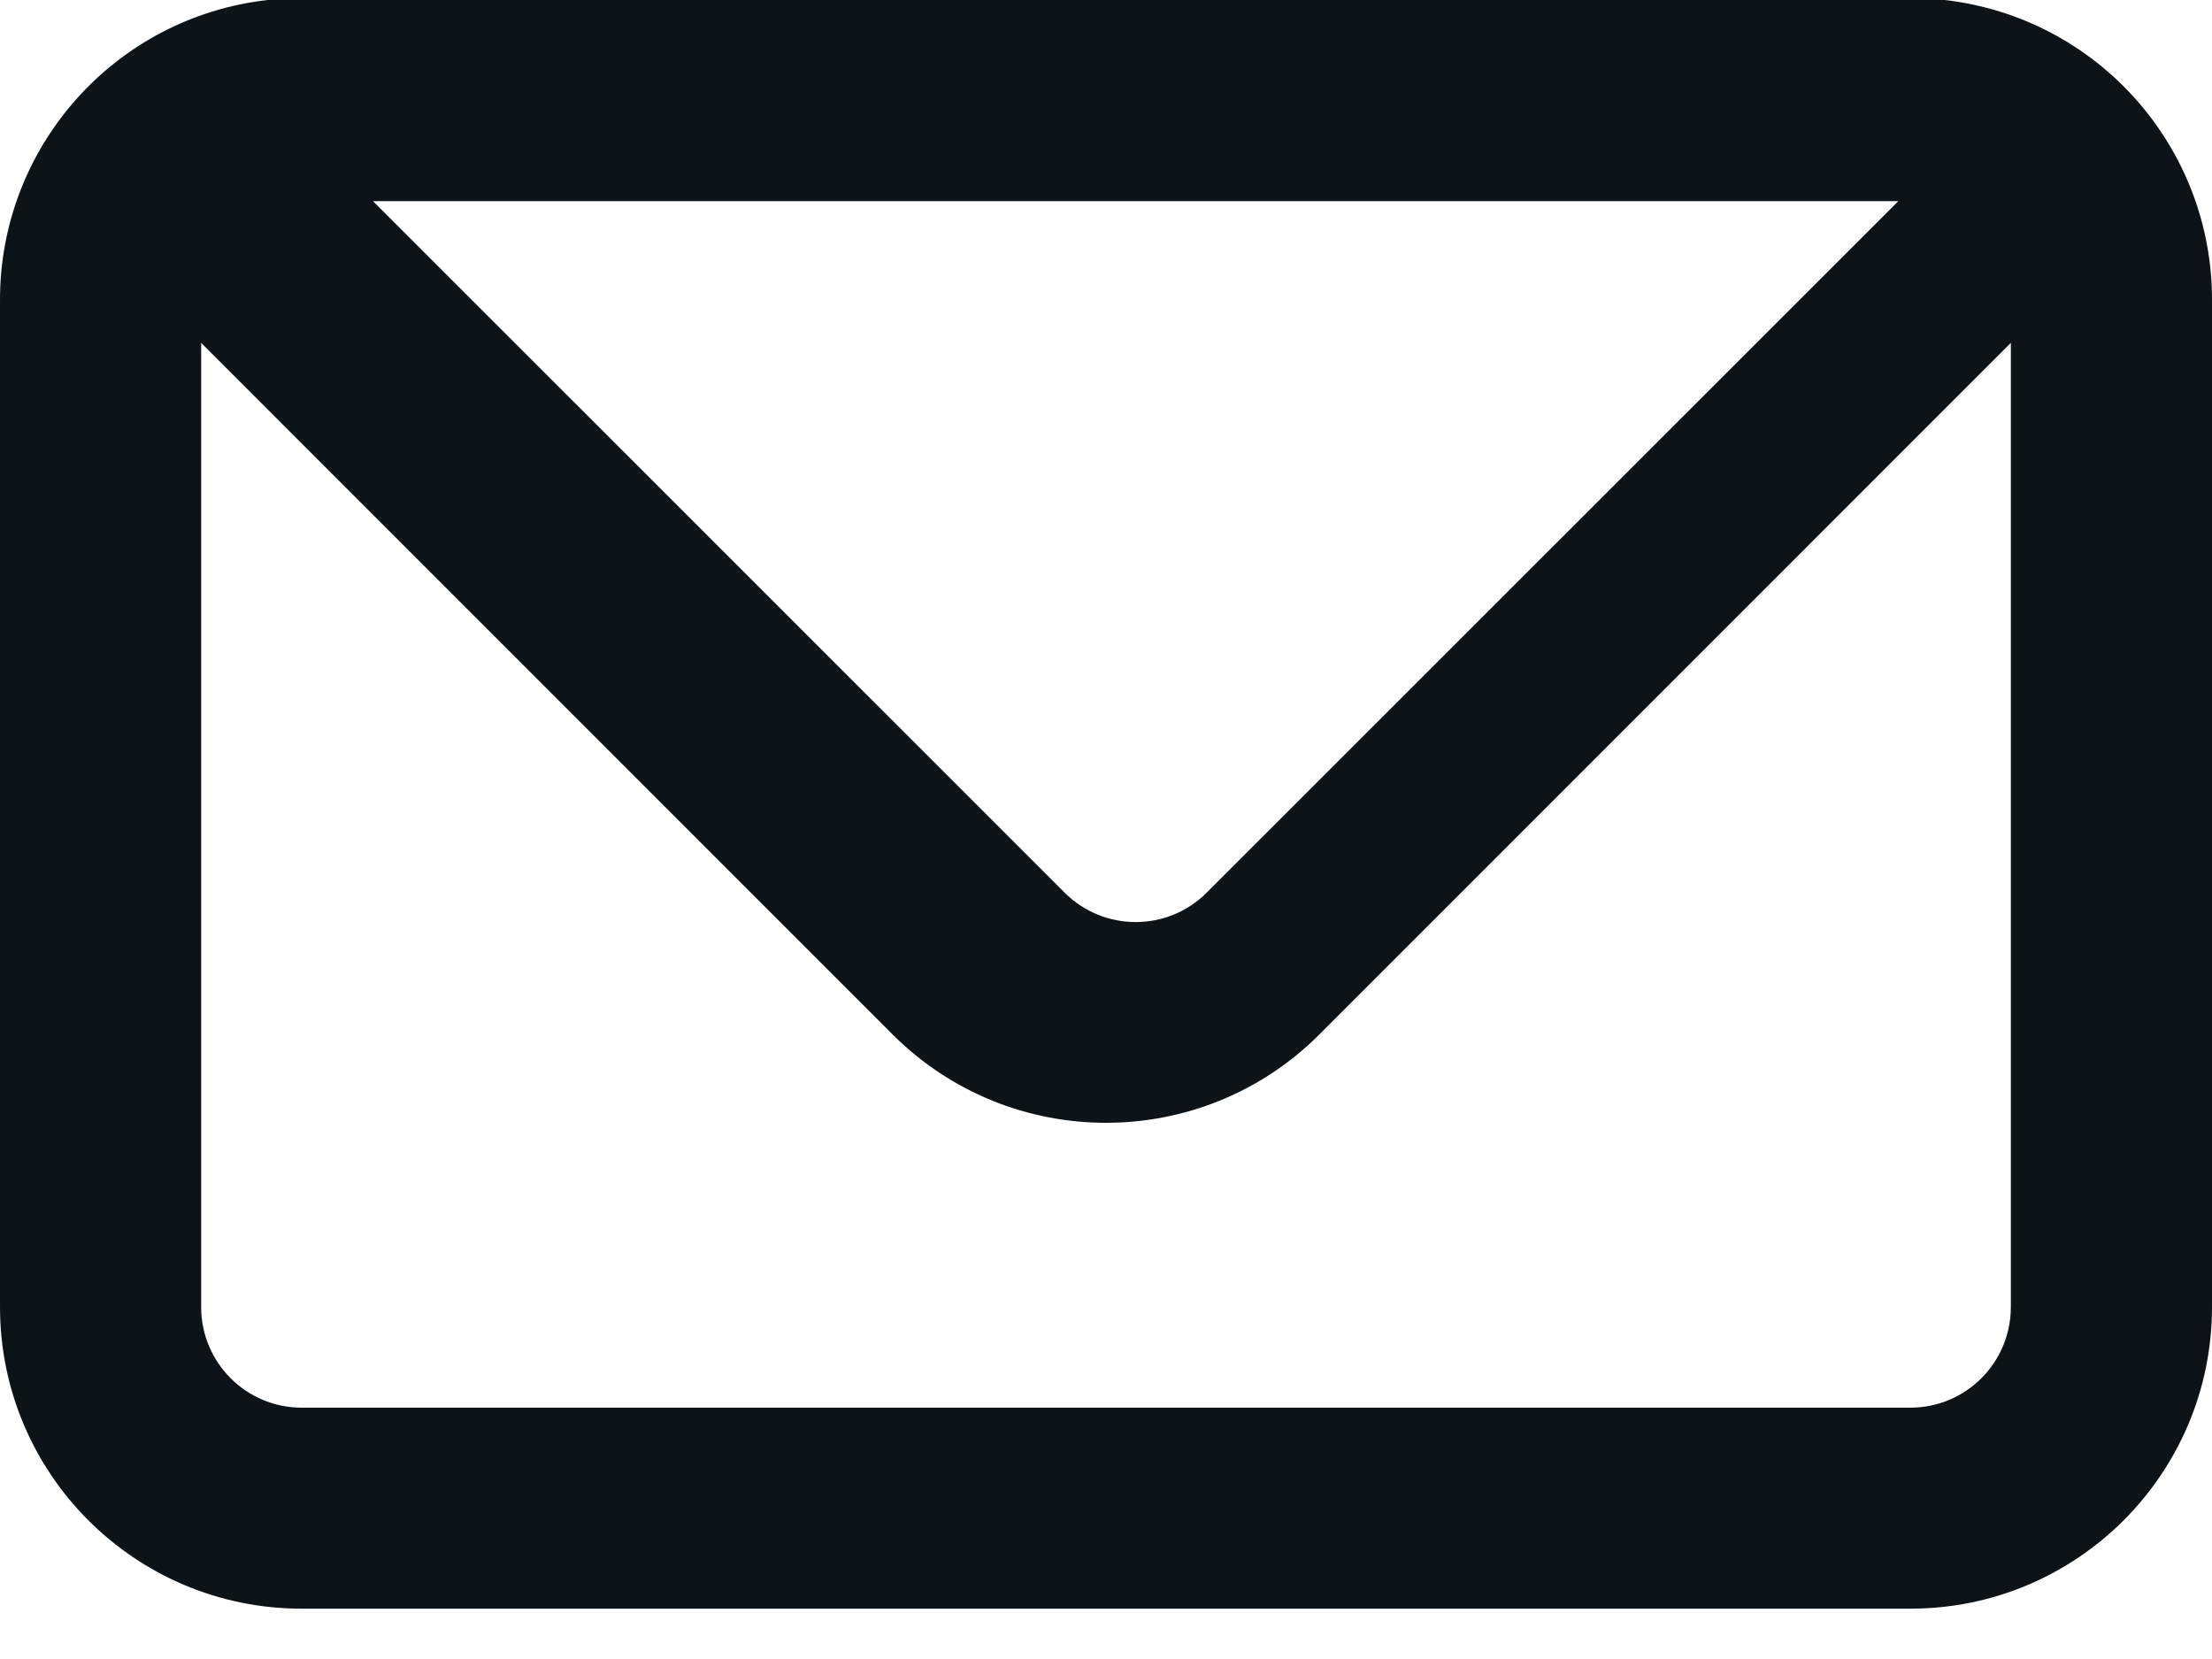 <svg width="16" height="12" viewBox="0 0 16 12" fill="none" xmlns="http://www.w3.org/2000/svg">
<path fill-rule="evenodd" clip-rule="evenodd" d="M14.065 0H13.869H2.131H1.935C0.827 0.126 -0.007 1.067 4.59884e-05 2.182V9.454C4.59884e-05 10.659 0.977 11.636 2.182 11.636H13.818C15.023 11.636 16 10.659 16 9.454V2.182C16.007 1.067 15.173 0.126 14.065 0ZM13.731 1.455L8.727 6.458C8.444 6.74 7.985 6.74 7.702 6.458L2.698 1.455H13.731ZM13.818 10.182C14.22 10.182 14.545 9.856 14.545 9.454V2.48L9.542 7.484C8.69 8.334 7.31 8.334 6.458 7.484L1.455 2.48V9.454C1.455 9.856 1.78 10.182 2.182 10.182H13.818Z" fill="#0E1317"/>
</svg>
